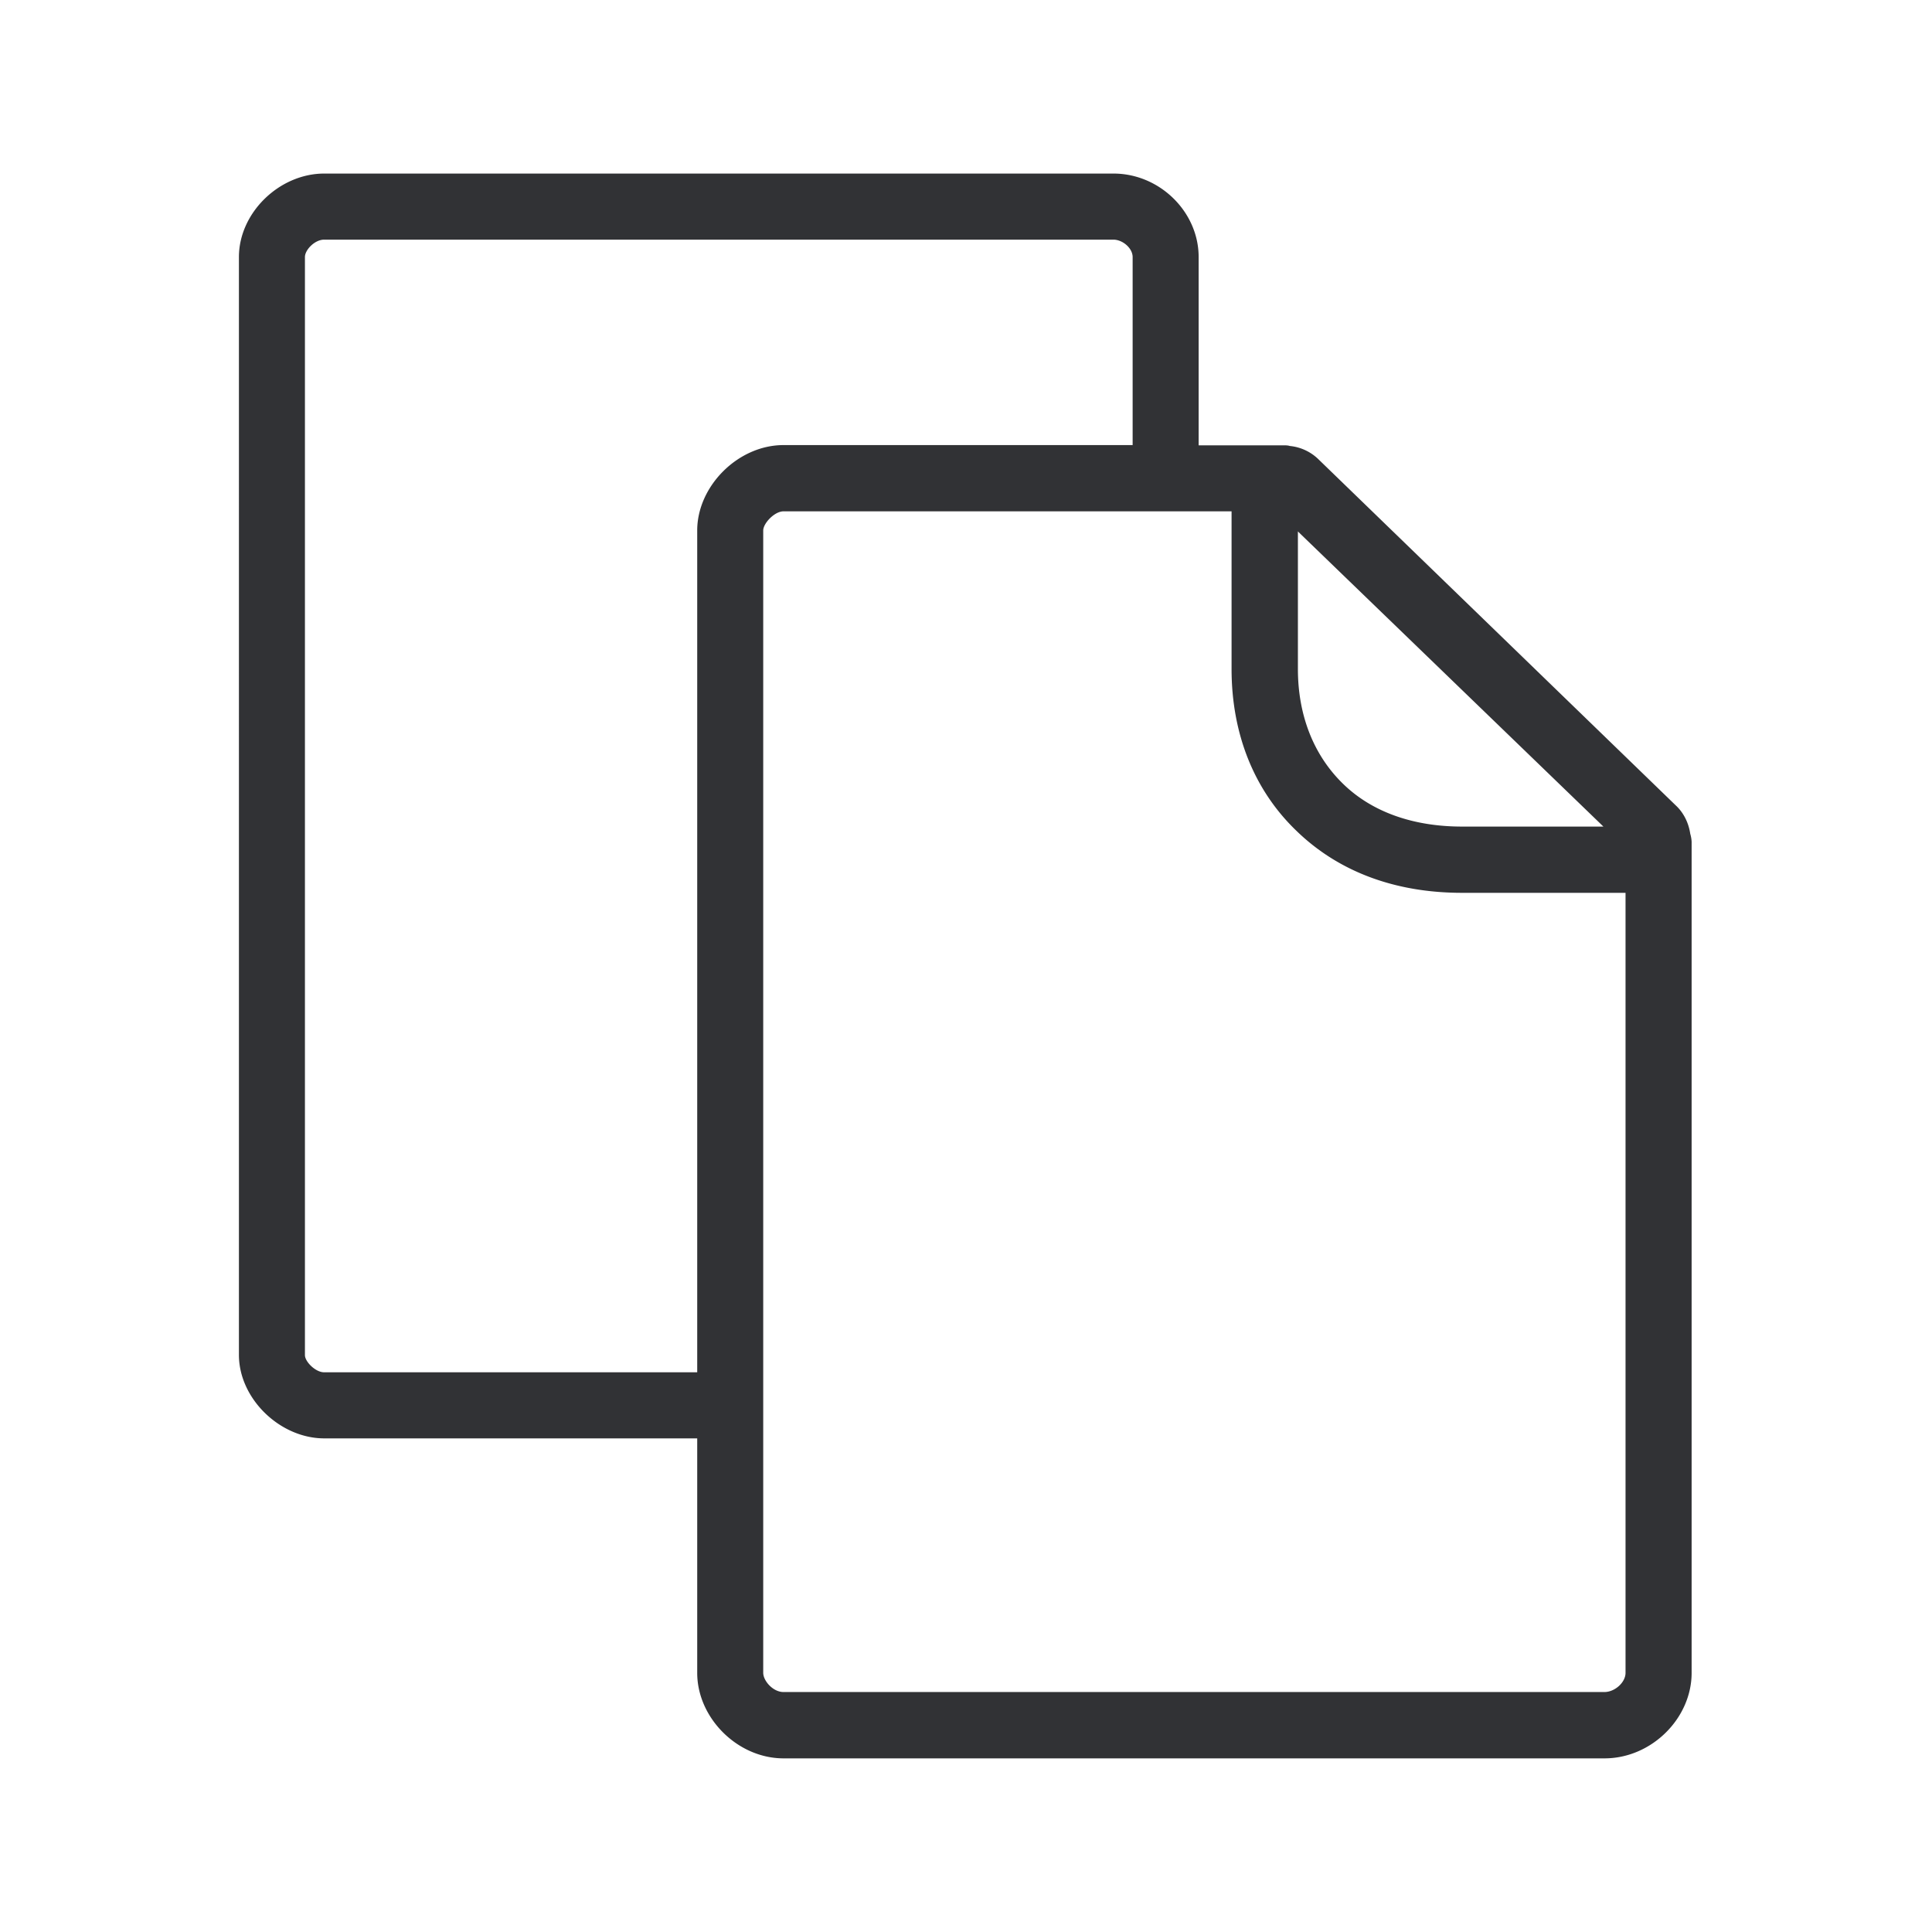 <svg width="24" height="24" fill="none" xmlns="http://www.w3.org/2000/svg"><path d="M20.817 10.005c.099.092.16.218.18.353a.424.424 0 0 1 .017.098v10.325c0 .566-.499 1.062-1.082 1.062H9.733c-.571 0-1.072-.502-1.072-1.062v-2.913H4.028c-.55 0-1.06-.493-1.06-1.037V3.193c0-.55.502-1.037 1.06-1.037h9.804c.574 0 1.058.476 1.058 1.037v2.339h1.05c.032 0 .057 0 .082.008a.592.592 0 0 1 .361.17l4.434 4.295ZM8.661 17.047V6.59c0-.551.507-1.061 1.072-1.061h4.337V3.193c0-.11-.124-.216-.239-.216H4.026c-.115 0-.238.126-.238.216v13.641c0 .081.131.213.238.213H8.66Zm11.269 3.972c.131 0 .263-.12.263-.238v-9.69h-2.031c-.83 0-1.535-.262-2.059-.772-.524-.504-.804-1.202-.804-2.009V6.352H9.733c-.112 0-.252.149-.252.238v14.19c0 .099.12.239.252.239H19.93Zm-3.81-14.42.003.003V8.31c0 .577.196 1.07.557 1.423.359.353.874.535 1.482.535h1.756l-3.795-3.666v-.003h-.003Z" fill="#313235"/></svg>